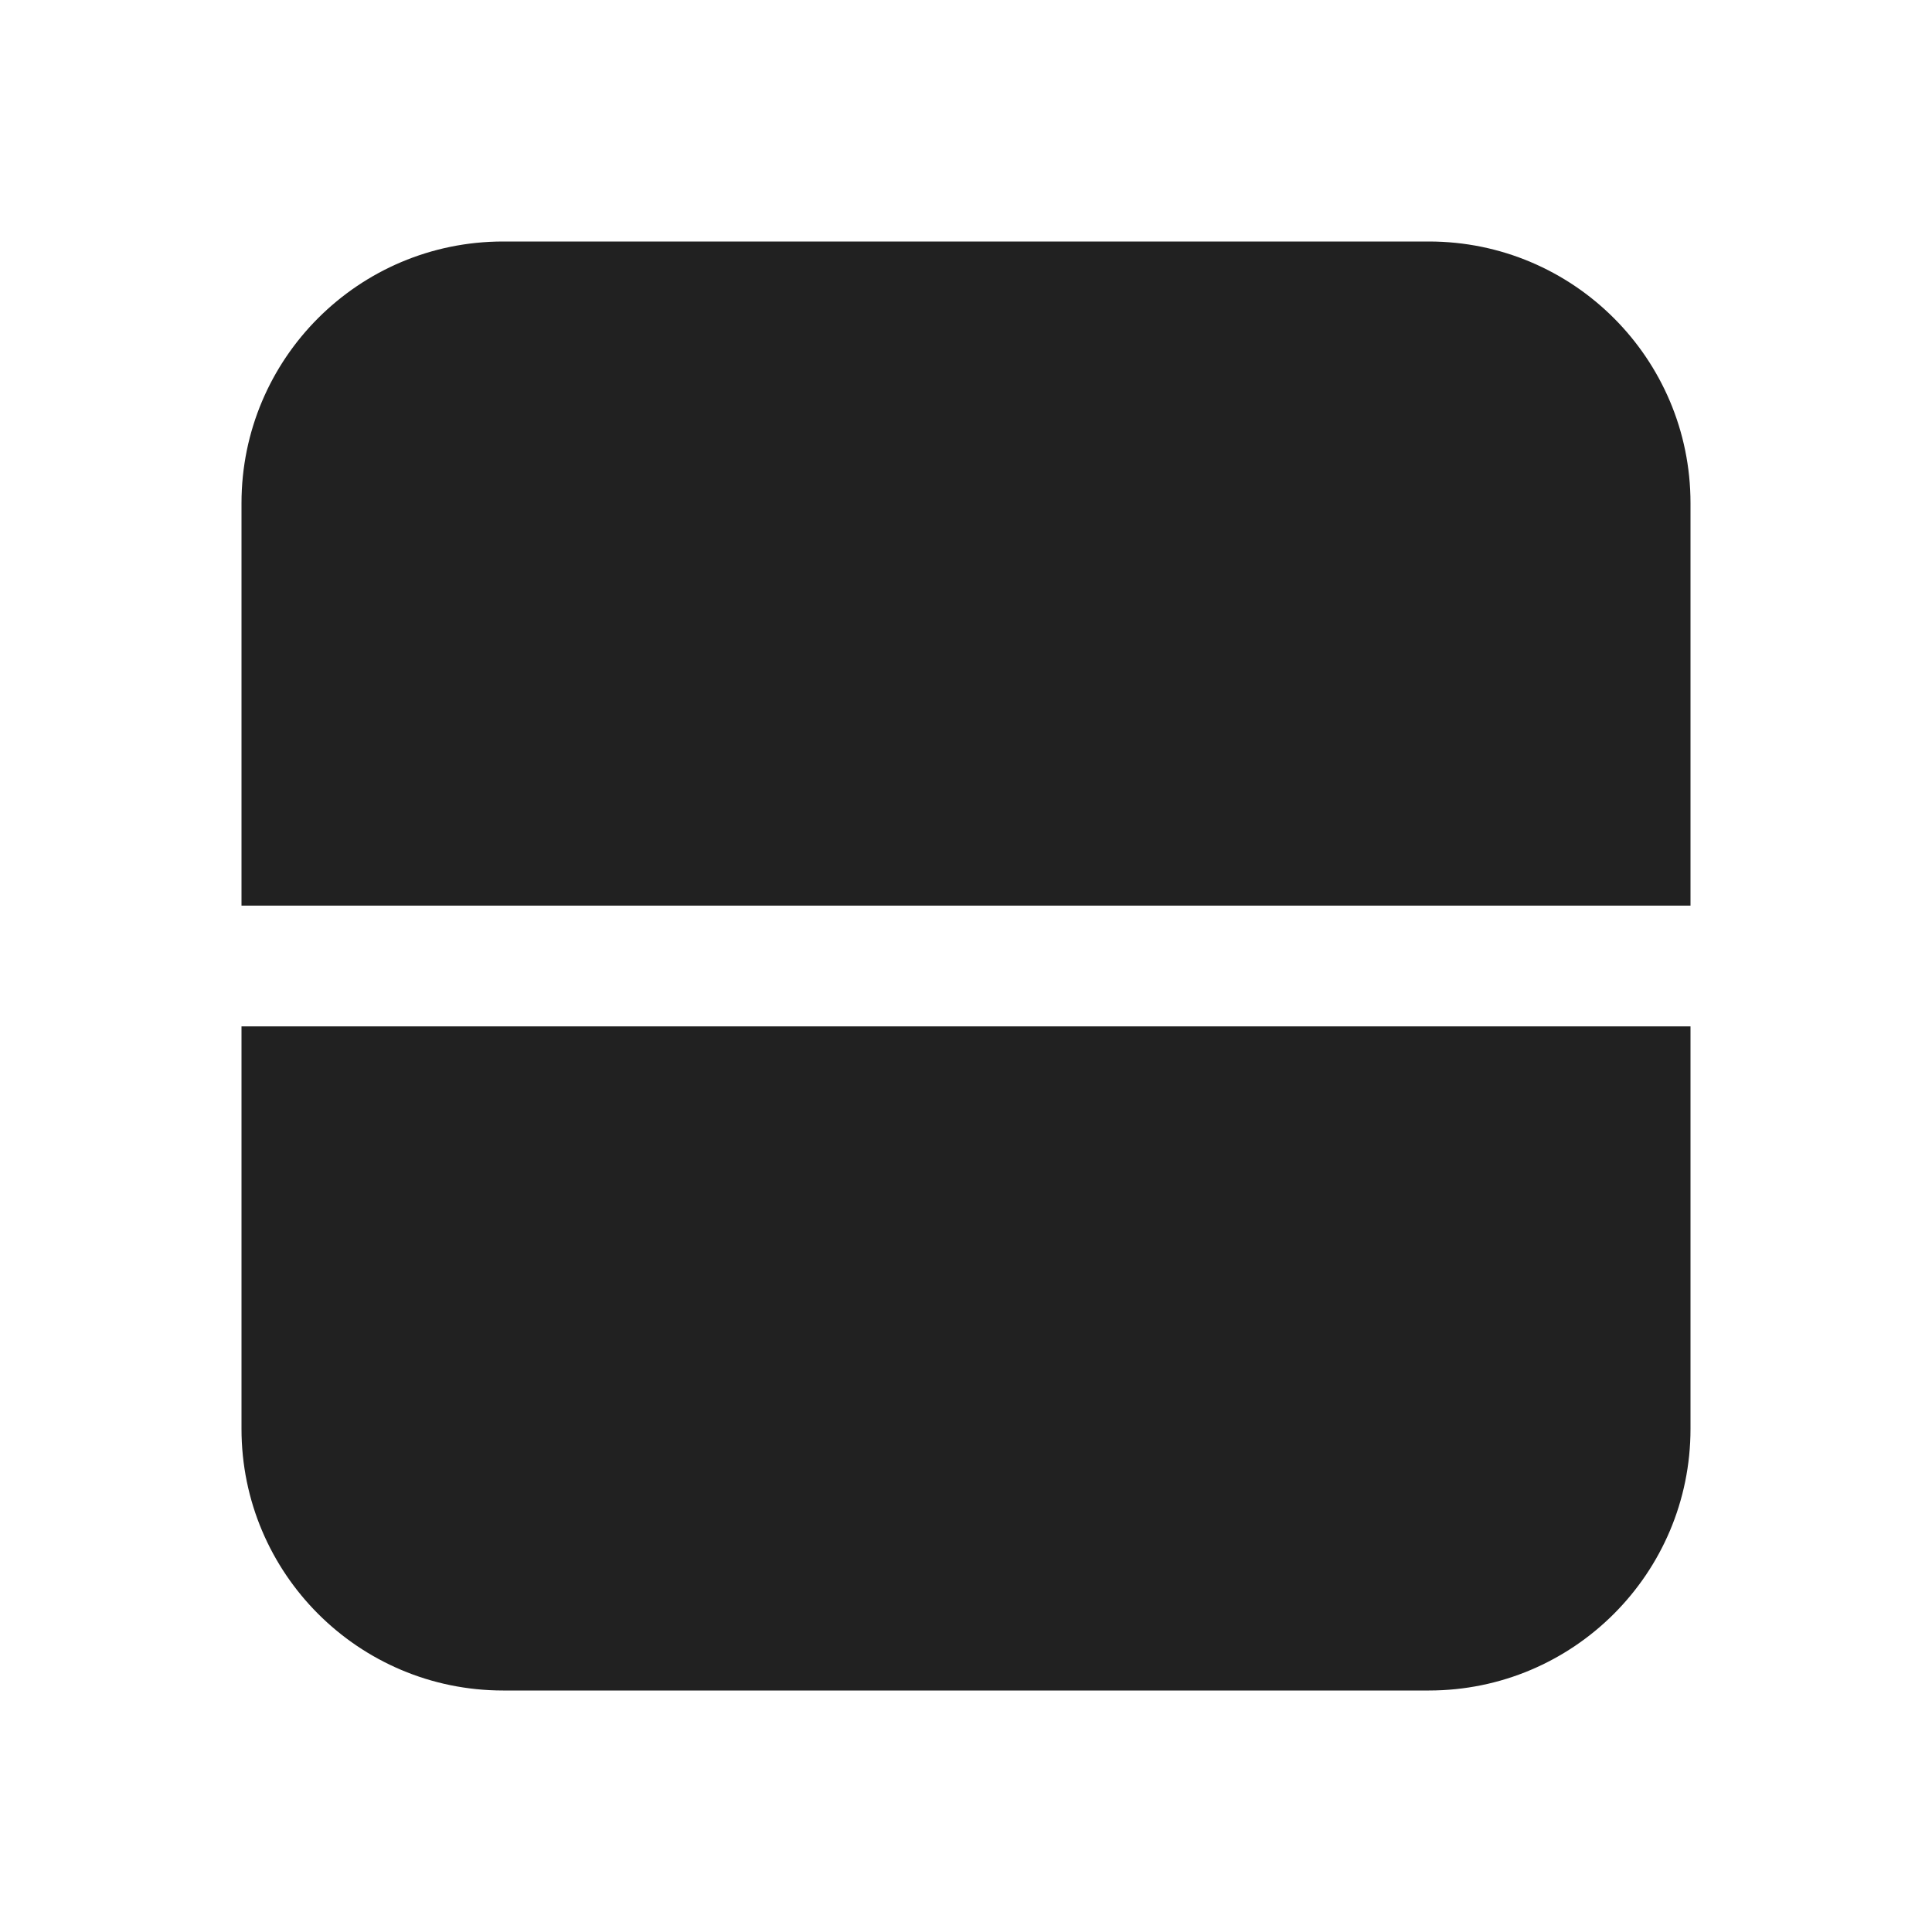 <svg width="24" height="24" viewBox="0 0 24 24" fill="none" xmlns="http://www.w3.org/2000/svg">
<path d="M3 6.25C3 4.455 4.455 3 6.25 3H17.75C19.545 3 21 4.455 21 6.25V11.25H3V6.25ZM3 12.75V17.75C3 19.545 4.455 21 6.25 21H17.75C19.545 21 21 19.545 21 17.75V12.75H3Z" fill="#212121"/>
</svg>
